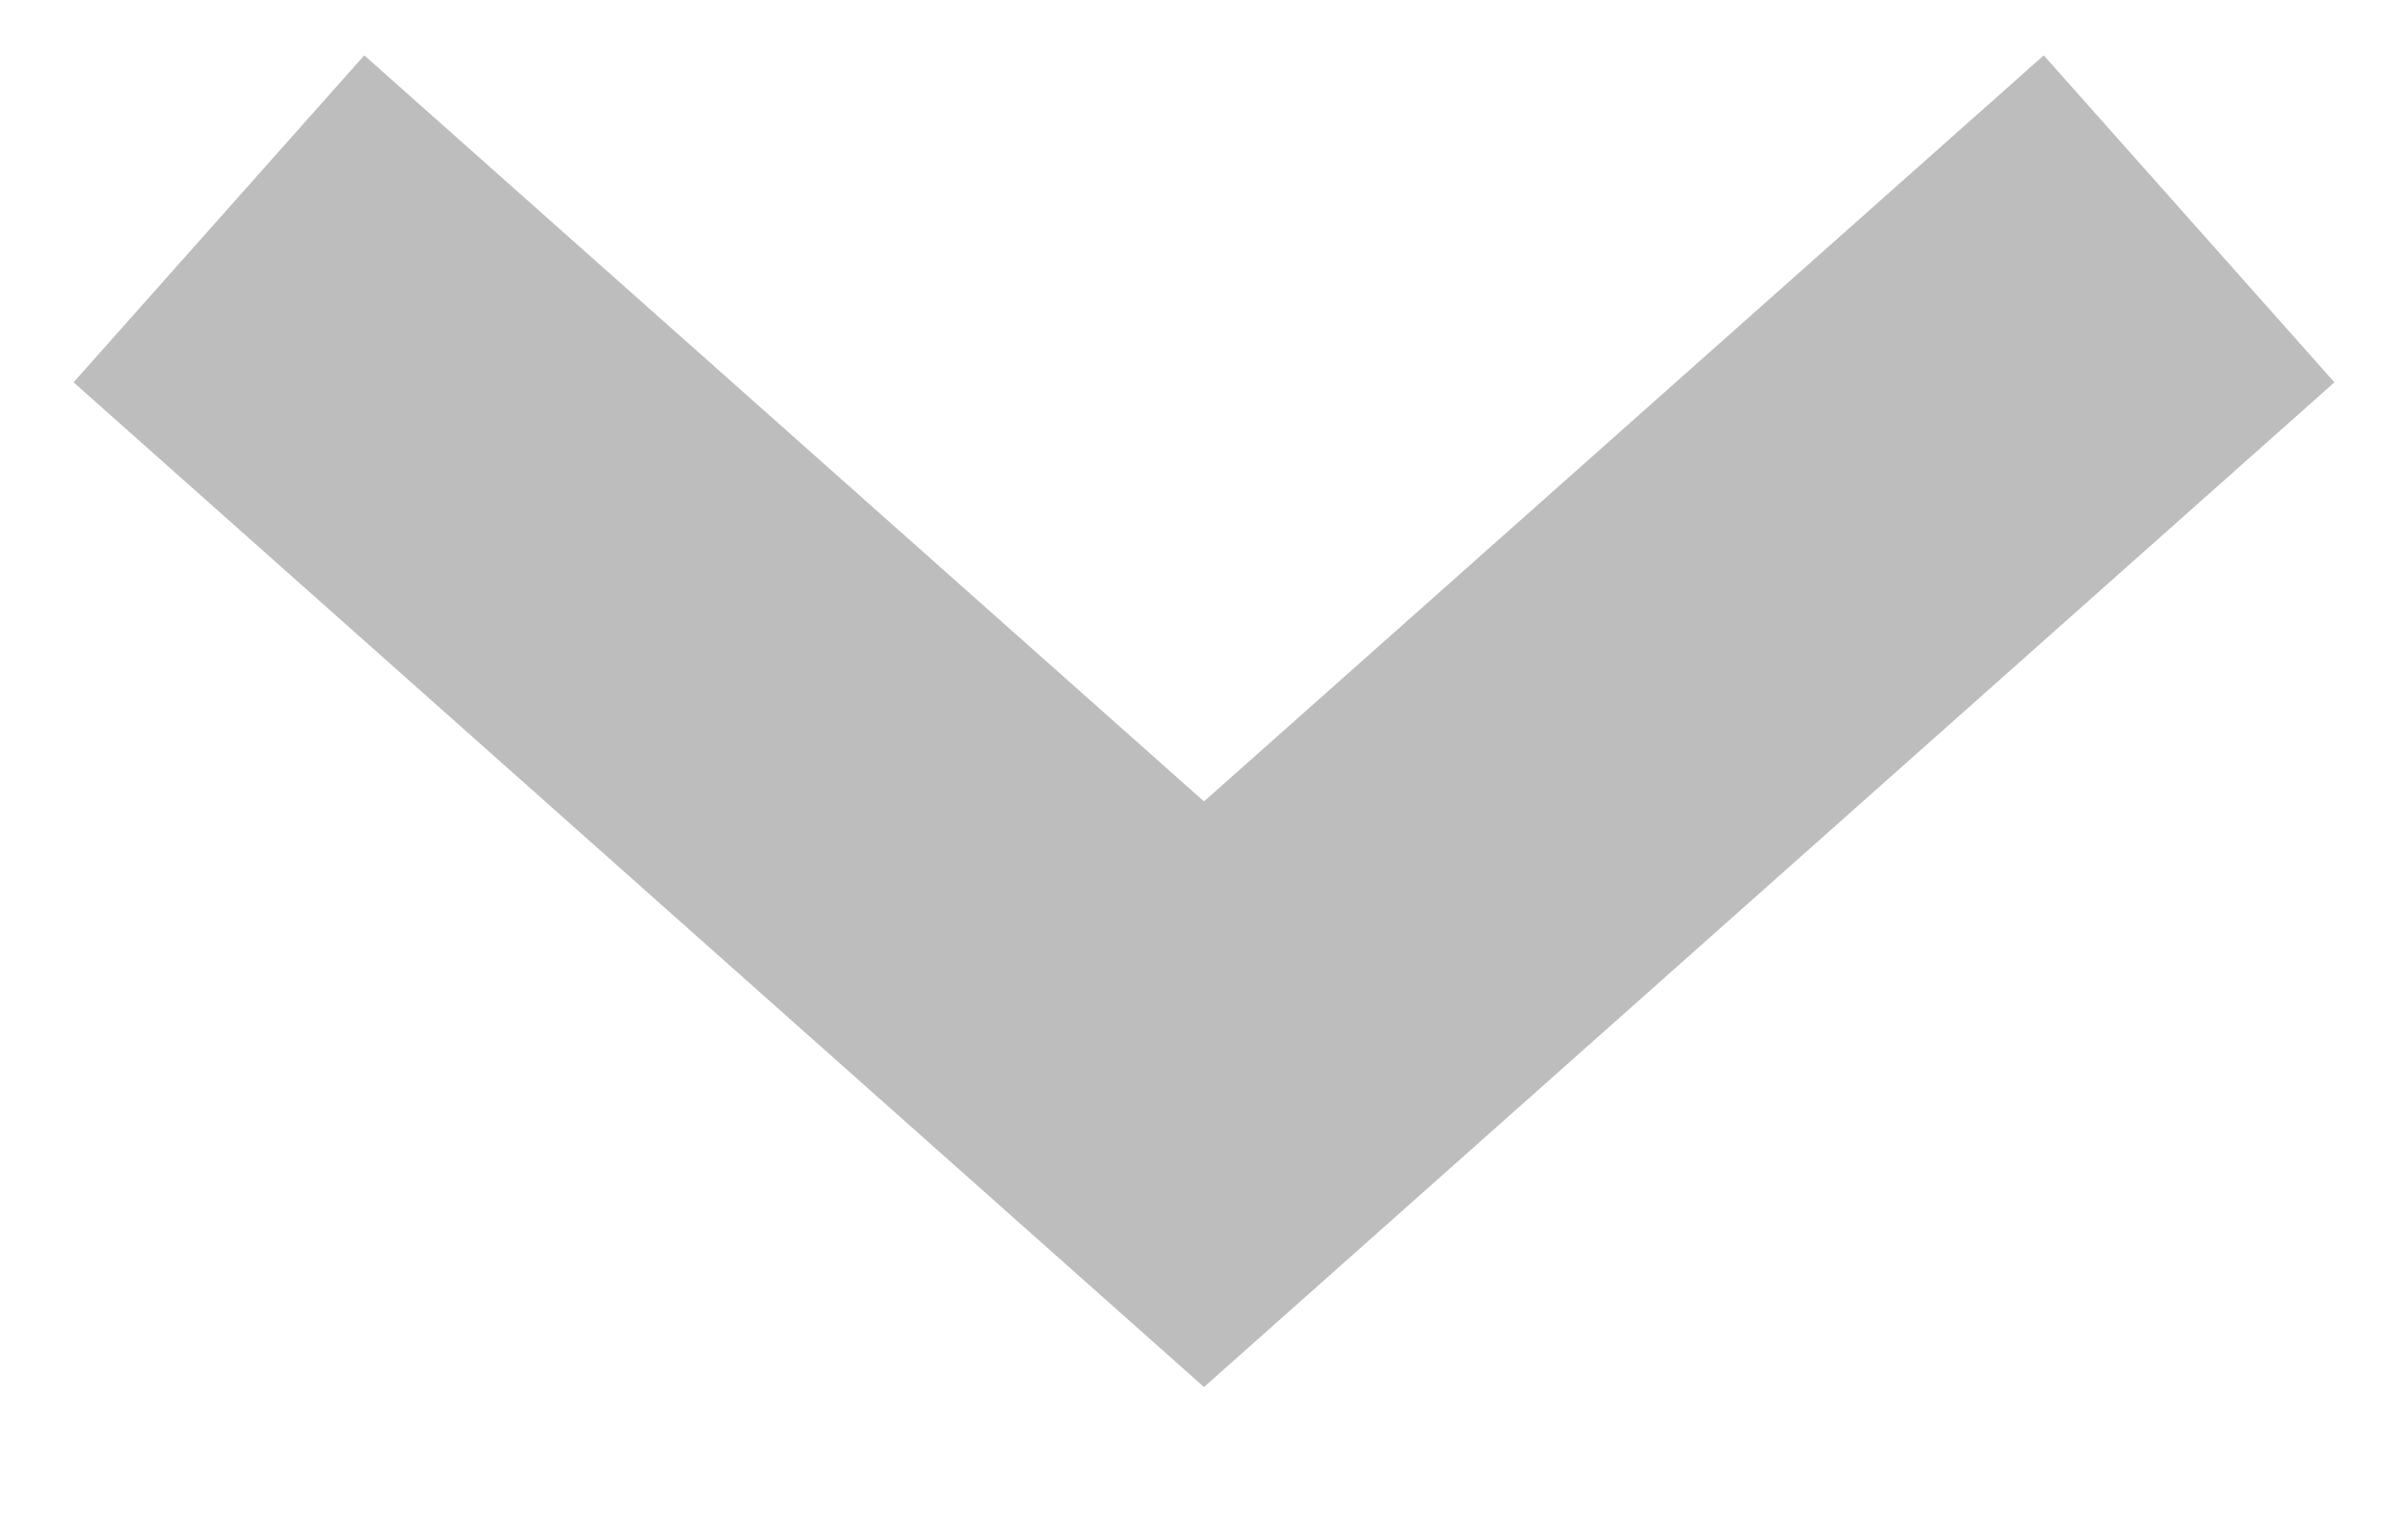 <svg width="11" height="7" viewBox="0 0 11 7" fill="none" xmlns="http://www.w3.org/2000/svg">
<path fill-rule="evenodd" clip-rule="evenodd" d="M5.5 3.662L1.664 0.253L0.336 1.747L5.5 6.338L10.664 1.747L9.336 0.253L5.5 3.662Z" fill="#BDBDBD"/>
</svg>
